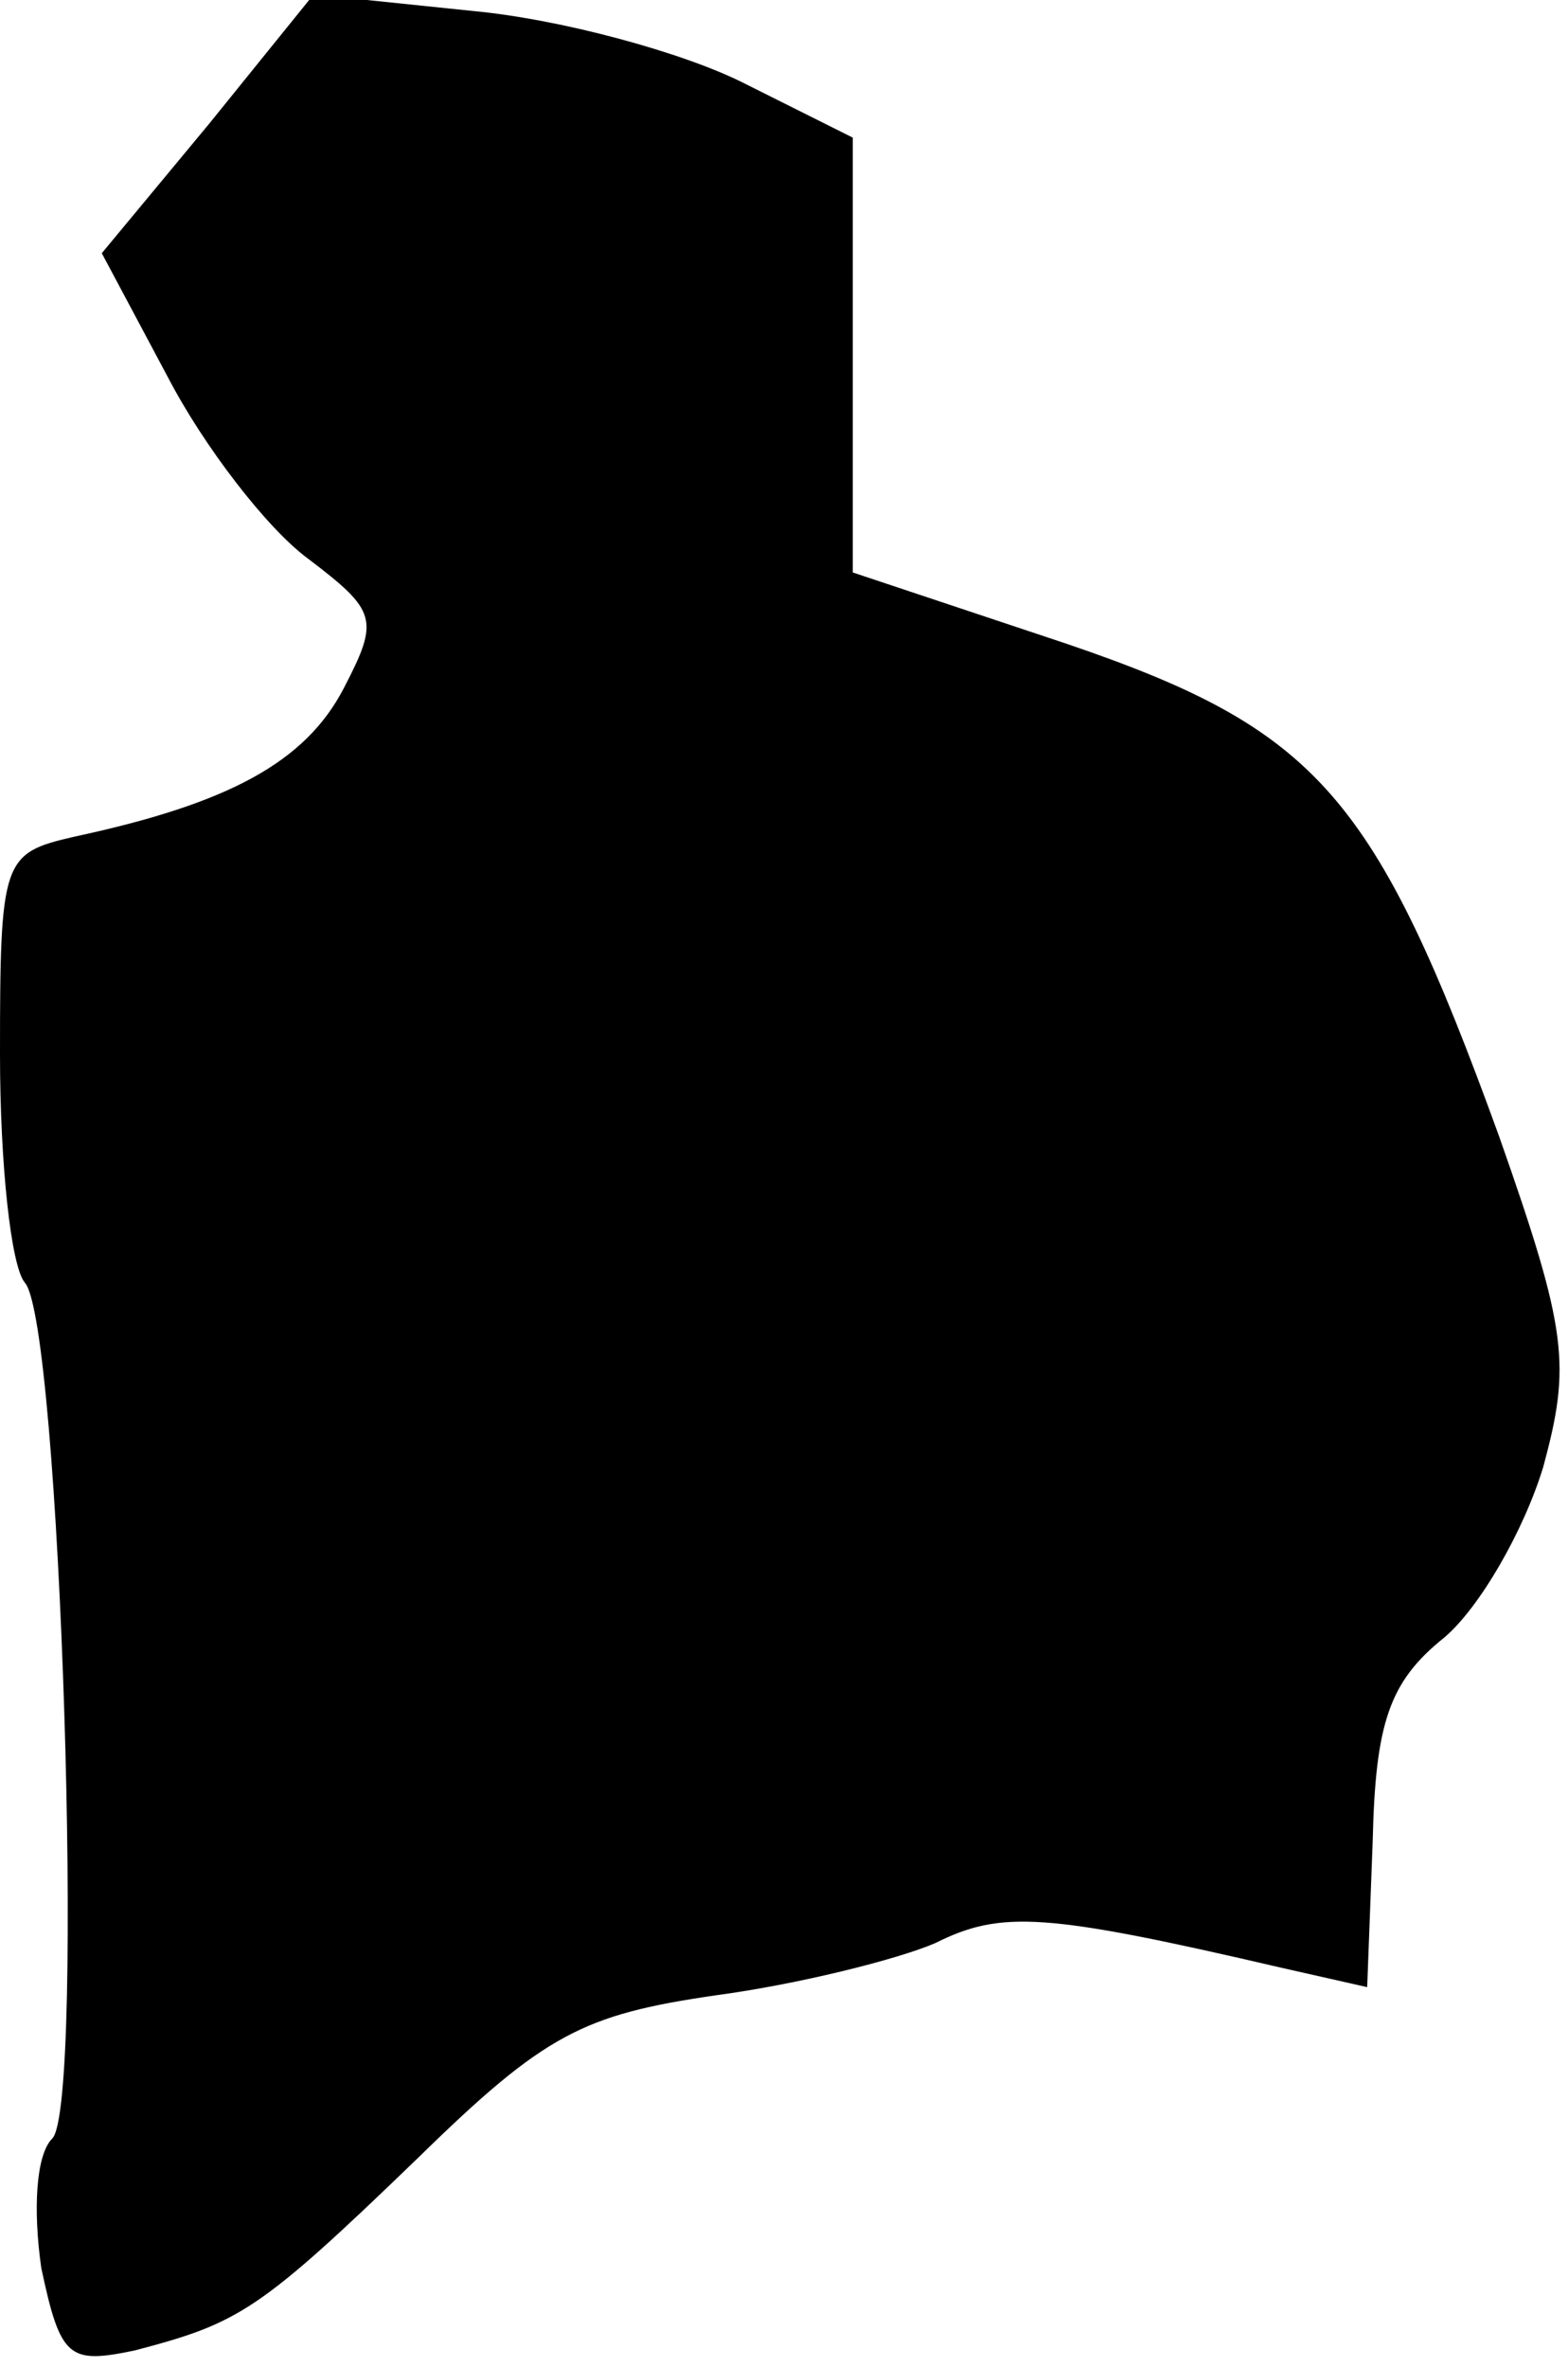 <?xml version="1.0" standalone="no"?>
<!DOCTYPE svg PUBLIC "-//W3C//DTD SVG 20010904//EN"
 "http://www.w3.org/TR/2001/REC-SVG-20010904/DTD/svg10.dtd">
<svg version="1.0" xmlns="http://www.w3.org/2000/svg"
 width="57pt" height="86pt" viewBox="0 0 57 86"
 preserveAspectRatio="xMidYMid meet">
<g transform="translate(0,86) scale(0.1,-0.1)"
fill="#000000" stroke="none">
<path fill="#000000" stroke="none" d="M76 815 l-39 -47 24 -45 c13 -25 36
-55 51 -66 25 -19 26 -22 13 -47 -14 -27 -42 -42 -98 -54 -26 -6 -27 -8 -27
-79 0 -40 4 -77 9 -83 13 -14 22 -299 10 -311 -6 -6 -7 -26 -4 -47 7 -33 10
-35 34 -30 38 10 45 14 103 70 46 45 60 52 108 59 30 4 66 13 80 19 24 12 40
11 126 -9 l31 -7 2 53 c1 43 6 58 26 74 13 11 29 39 36 62 10 37 9 49 -16 120
-45 124 -66 148 -157 179 l-78 26 0 79 0 79 -40 20 c-22 11 -66 23 -98 26
l-58 6 -38 -47z"/>
</g>
</svg>

